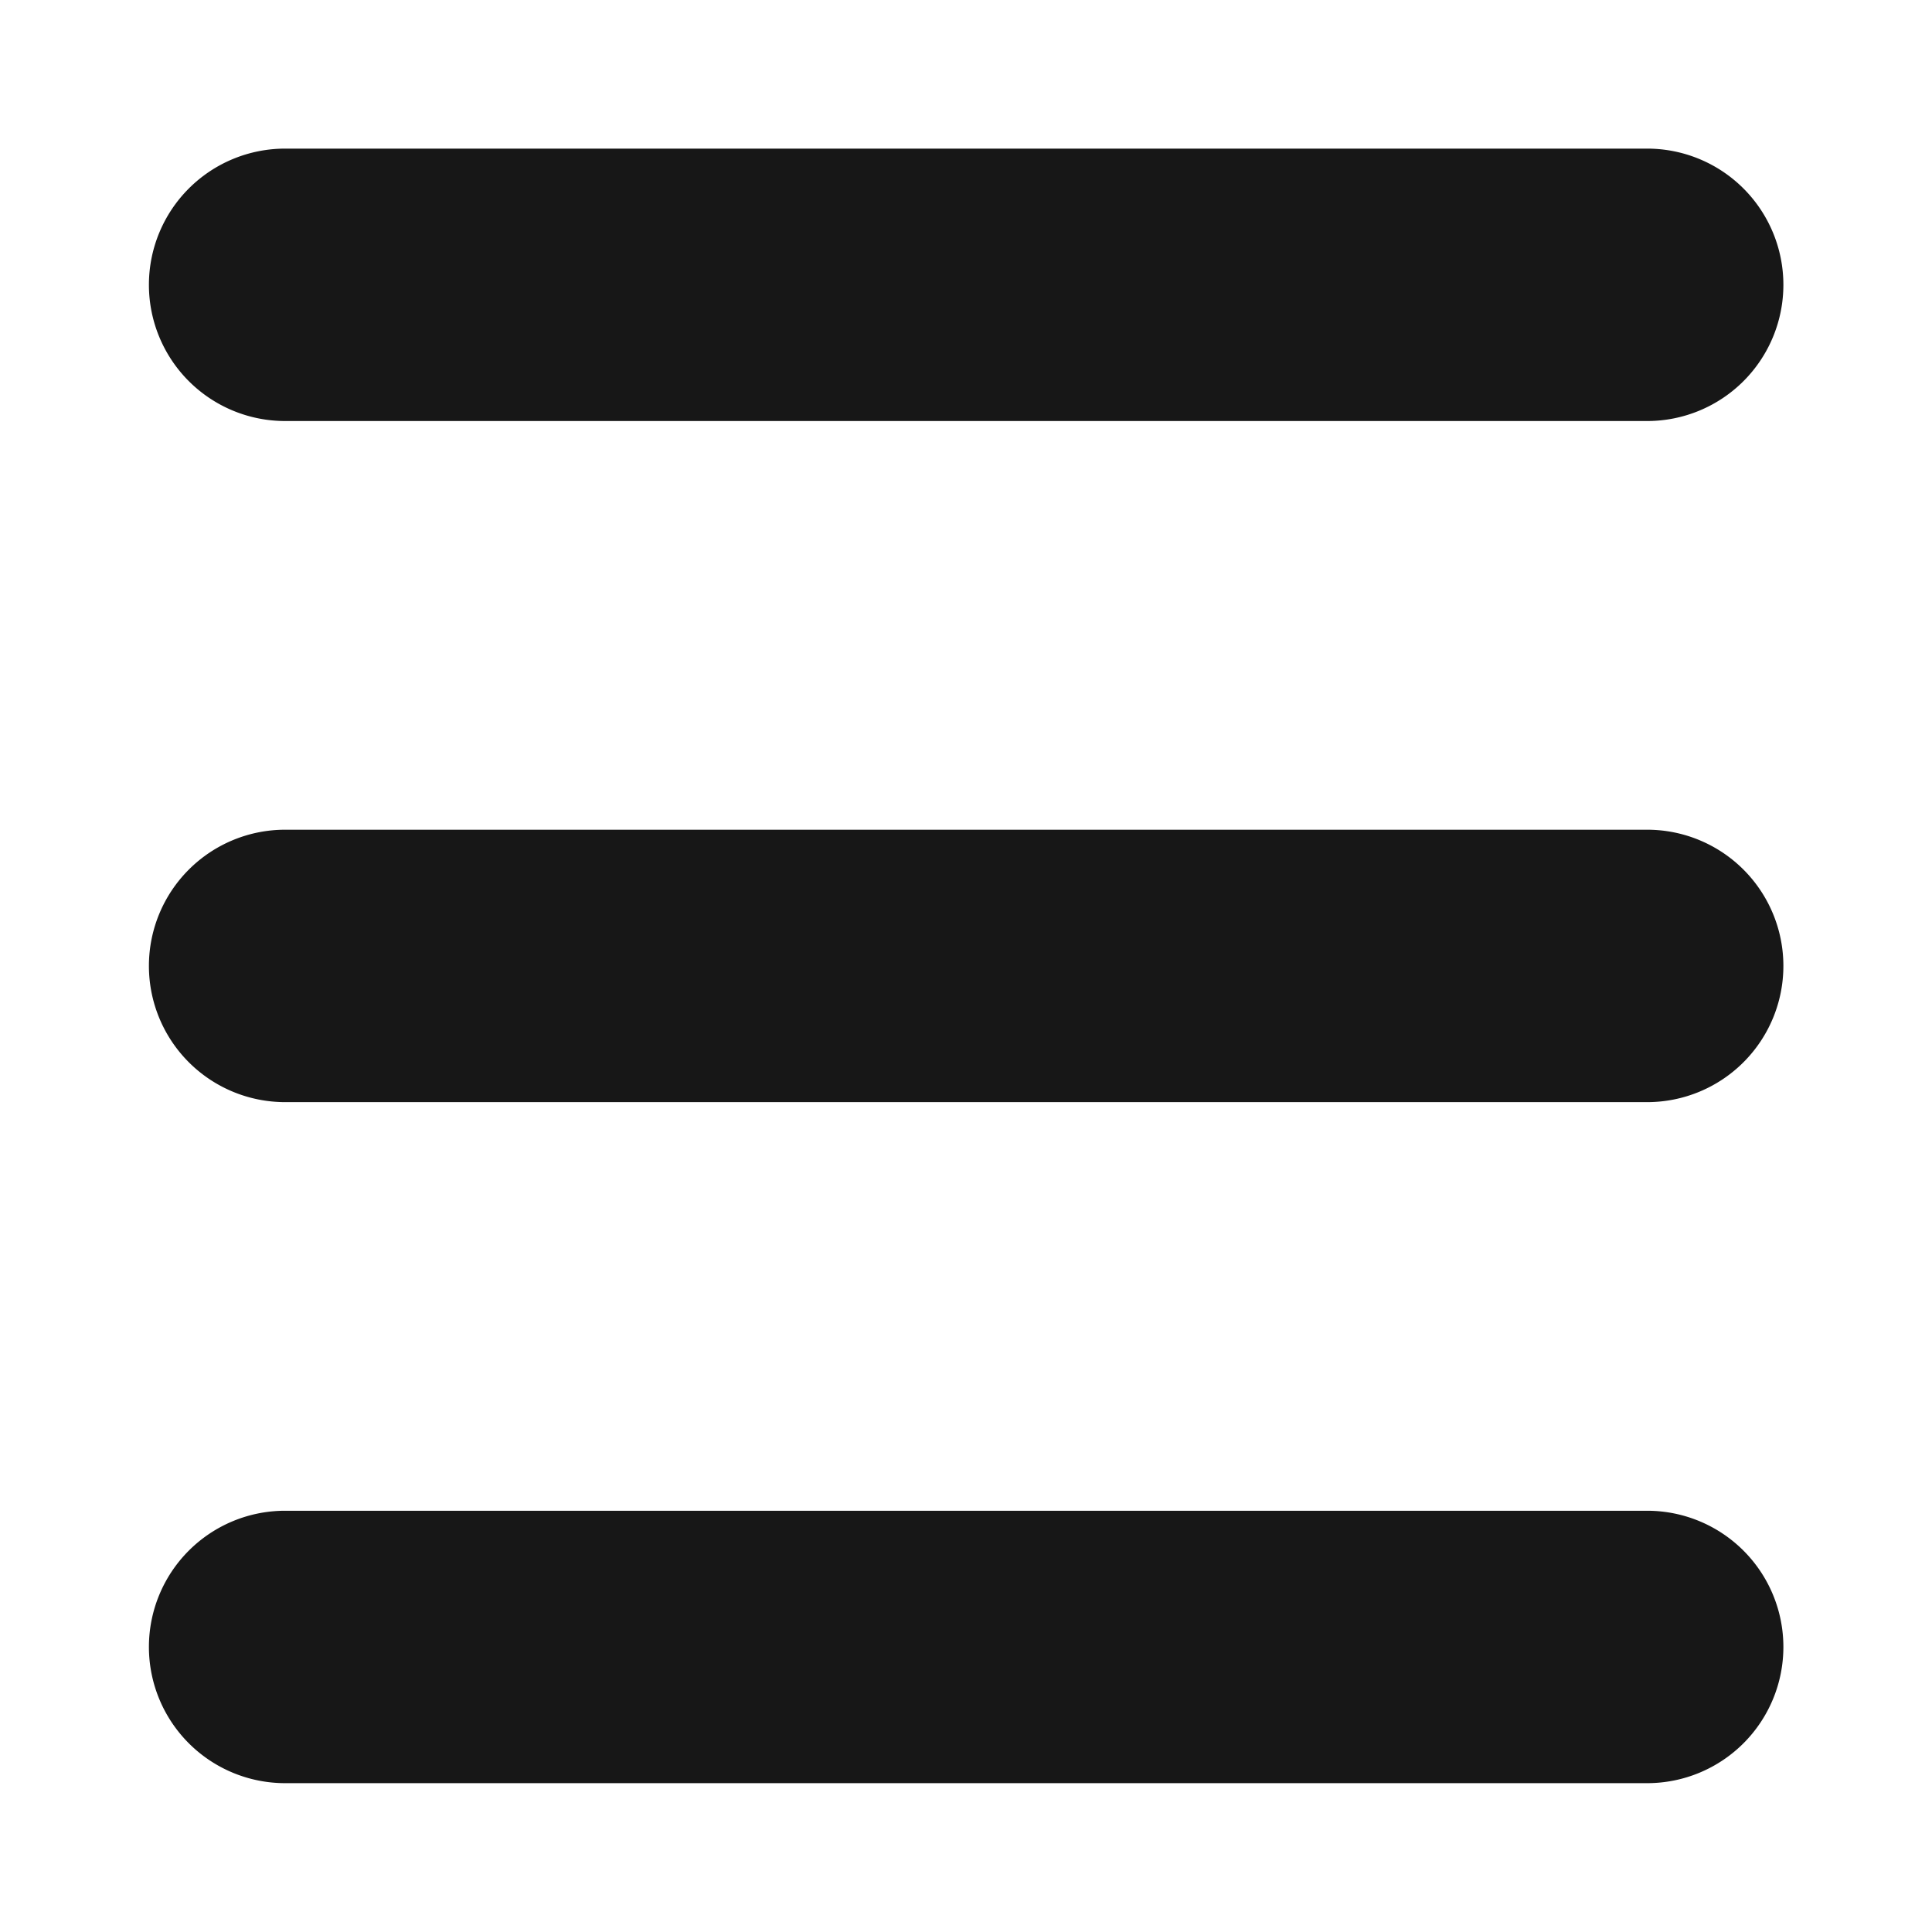 <svg xmlns="http://www.w3.org/2000/svg" width="26" height="26" viewBox="0 0 26 26">
  <g id="Group_65" data-name="Group 65" transform="translate(-37 -50)">
    <rect id="Rectangle_204" data-name="Rectangle 204" width="26" height="26" transform="translate(37 50)" fill="rgba(255,255,255,0)"/>
    <path id="line-spacing" d="M11.833,9.666h18.33a1.833,1.833,0,0,0,0-3.666H11.833a1.833,1.833,0,0,0,0,3.666Zm18.33,5.5H11.833a1.833,1.833,0,0,0,0,3.666h18.33a1.833,1.833,0,0,0,0-3.666Zm0,9.165H11.833a1.833,1.833,0,0,0,0,3.666h18.33a1.833,1.833,0,0,0,0-3.666Z" transform="translate(29.004 46)" fill="#171717"/>
  </g>
</svg>
